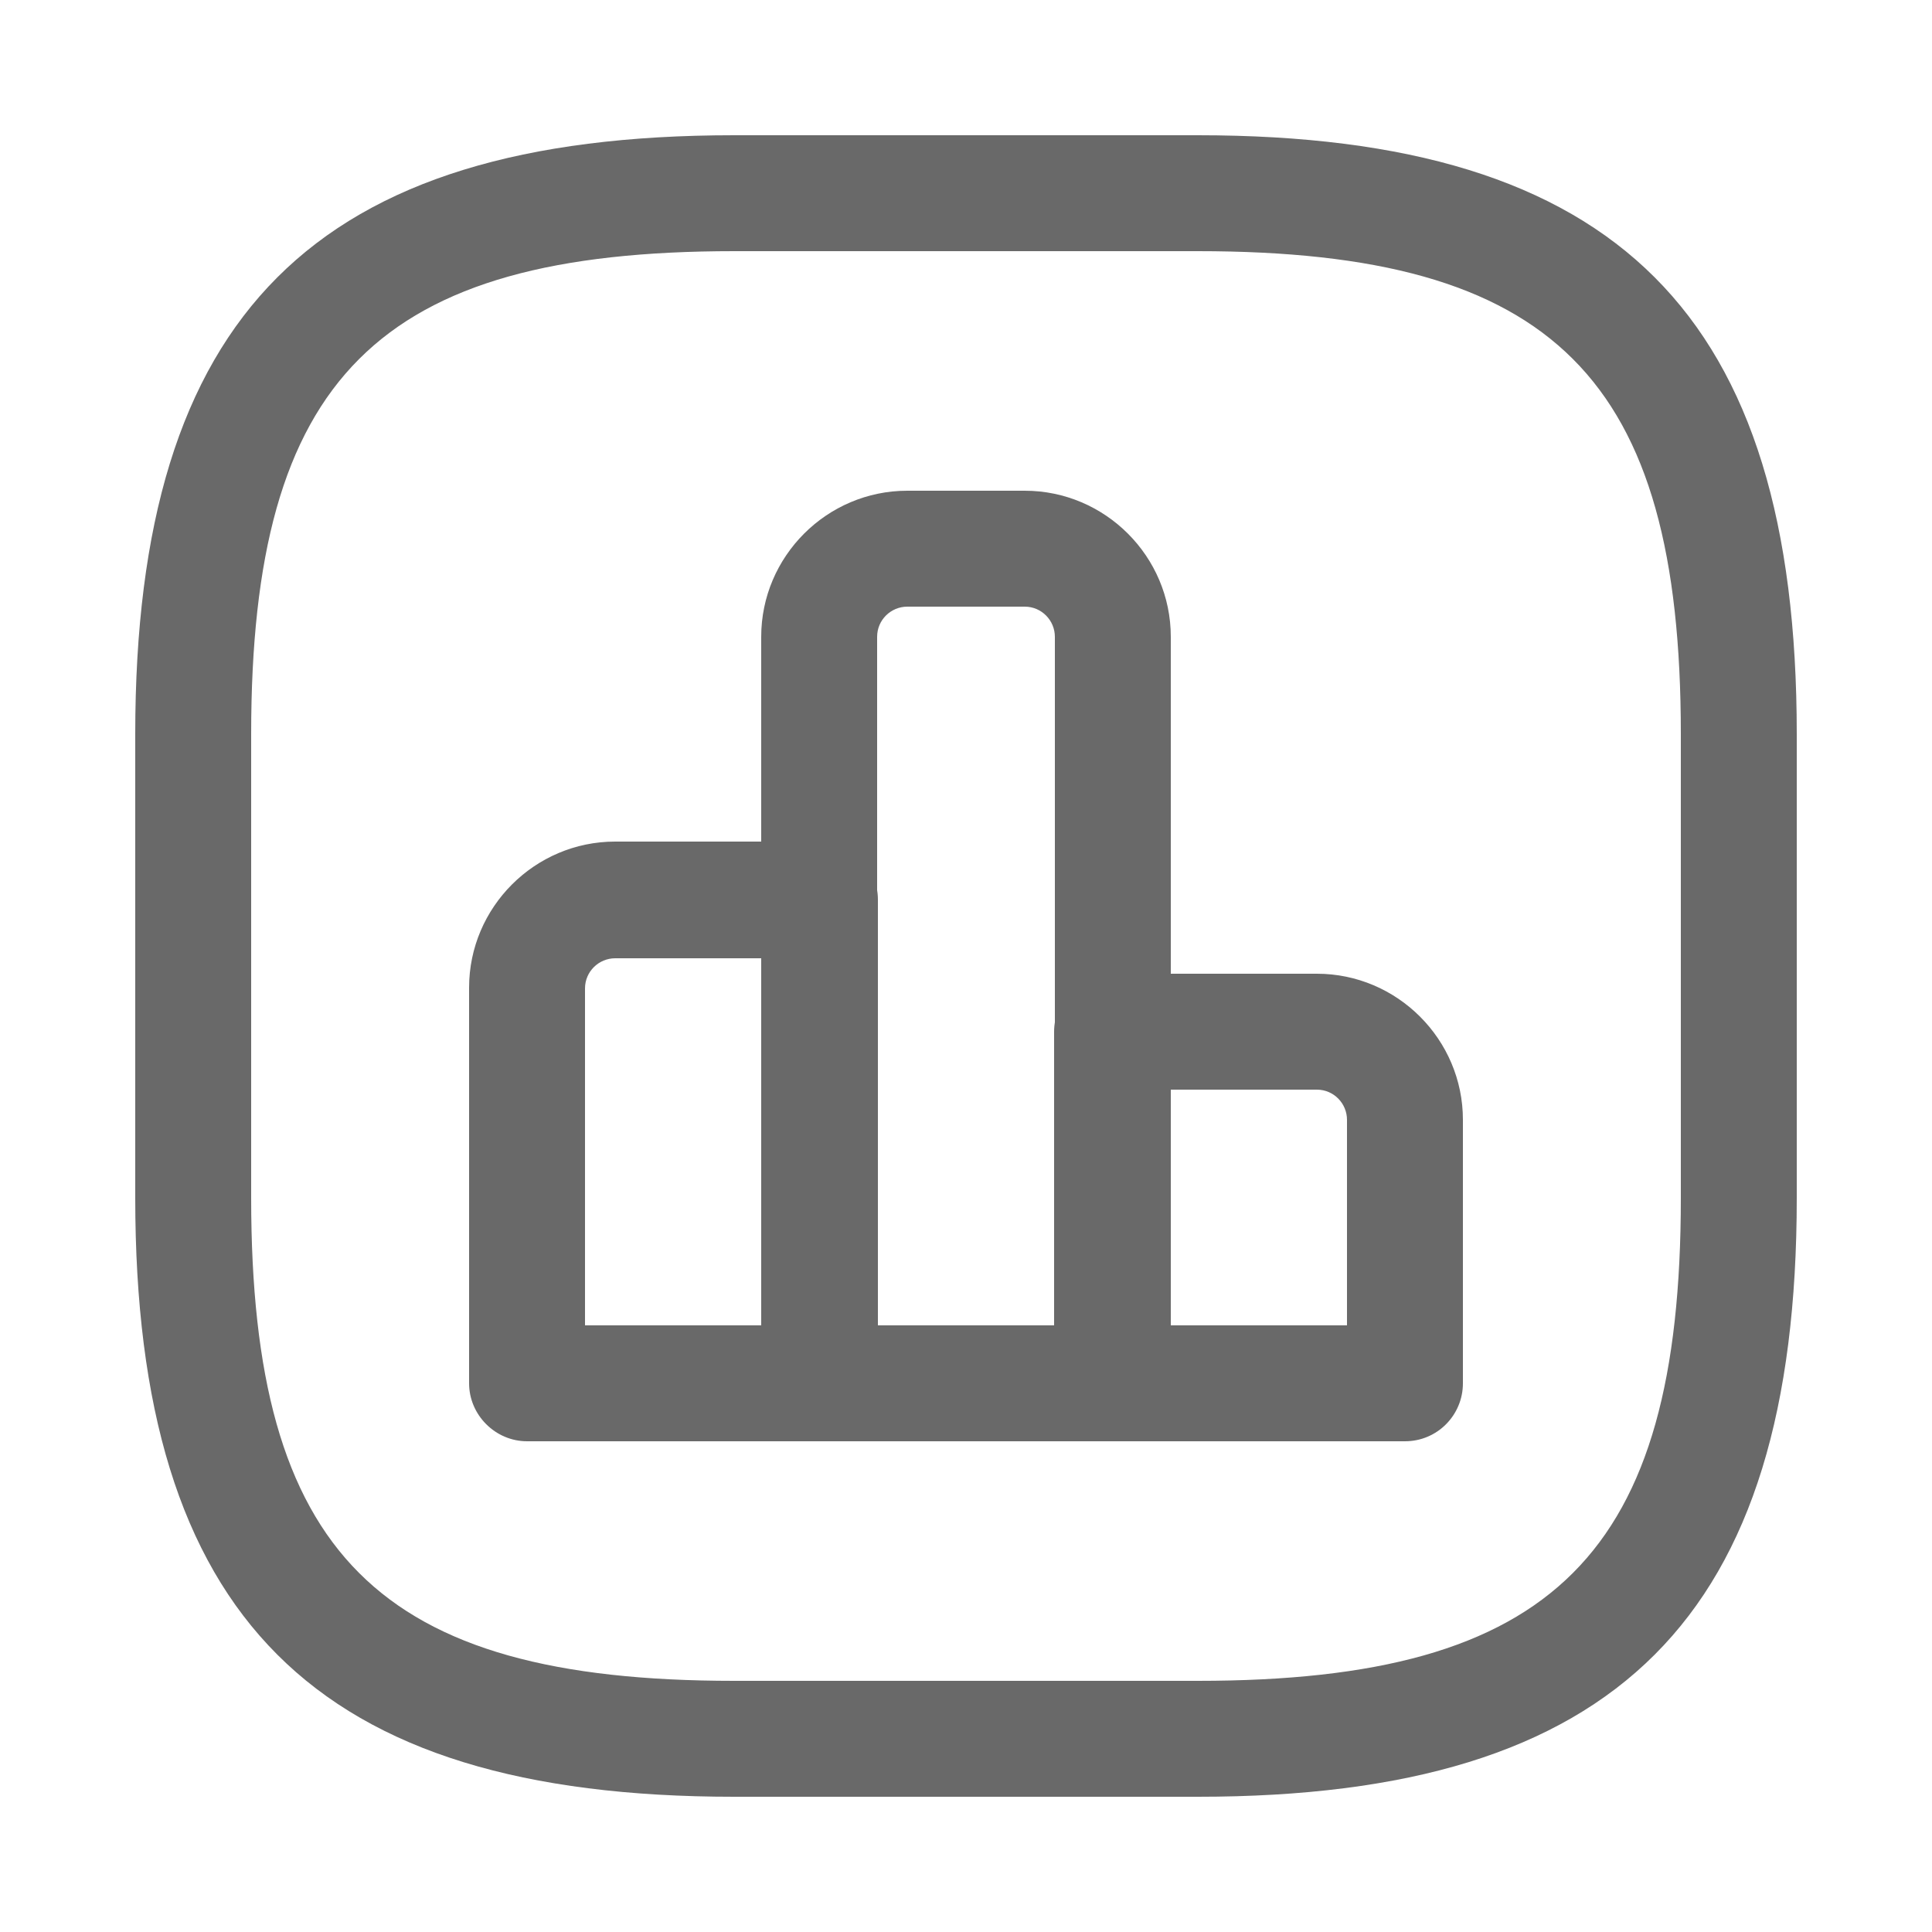 <svg width="25" height="25" viewBox="0 0 25 25" fill="none" xmlns="http://www.w3.org/2000/svg">
<path d="M10.61 18.65H6.82C6.41 18.65 6.07 18.31 6.07 17.9V12.78C6.07 11.74 6.92 10.89 7.96 10.89H10.61C11.02 10.89 11.36 11.23 11.36 11.64V17.89C11.36 18.31 11.02 18.65 10.61 18.65ZM7.57 17.15H9.86V12.4H7.96C7.75 12.4 7.57 12.57 7.57 12.79V17.15Z" fill="#696969"/>
<path d="M14.39 18.65H10.6C10.19 18.65 9.85 18.31 9.85 17.9V8.24C9.85 7.2 10.7 6.35 11.74 6.35H13.26C14.3 6.35 15.15 7.2 15.15 8.24V17.9C15.14 18.31 14.81 18.65 14.39 18.65ZM11.36 17.15H13.65V8.24C13.65 8.03 13.48 7.85 13.26 7.85H11.74C11.53 7.85 11.35 8.02 11.35 8.24V17.15H11.36Z" fill="#696969"/>
<path d="M18.18 18.65H14.39C13.98 18.65 13.64 18.31 13.64 17.9V13.35C13.64 12.94 13.98 12.6 14.39 12.6H17.04C18.08 12.6 18.93 13.45 18.93 14.49V17.9C18.93 18.31 18.6 18.65 18.18 18.65ZM15.14 17.15H17.43V14.49C17.43 14.28 17.26 14.1 17.04 14.1H15.14V17.15Z" fill="#696969"/>
<path d="M15.5 23.25H9.5C4.07 23.25 1.75 20.93 1.75 15.5V9.5C1.75 4.07 4.07 1.75 9.5 1.75H15.5C20.93 1.75 23.25 4.07 23.25 9.5V15.5C23.25 20.93 20.93 23.25 15.5 23.25ZM9.5 3.25C4.89 3.25 3.25 4.89 3.25 9.5V15.5C3.25 20.11 4.89 21.75 9.5 21.75H15.5C20.11 21.75 21.75 20.11 21.75 15.5V9.5C21.75 4.89 20.11 3.25 15.5 3.25H9.5Z" fill="#696969"/>
</svg>
